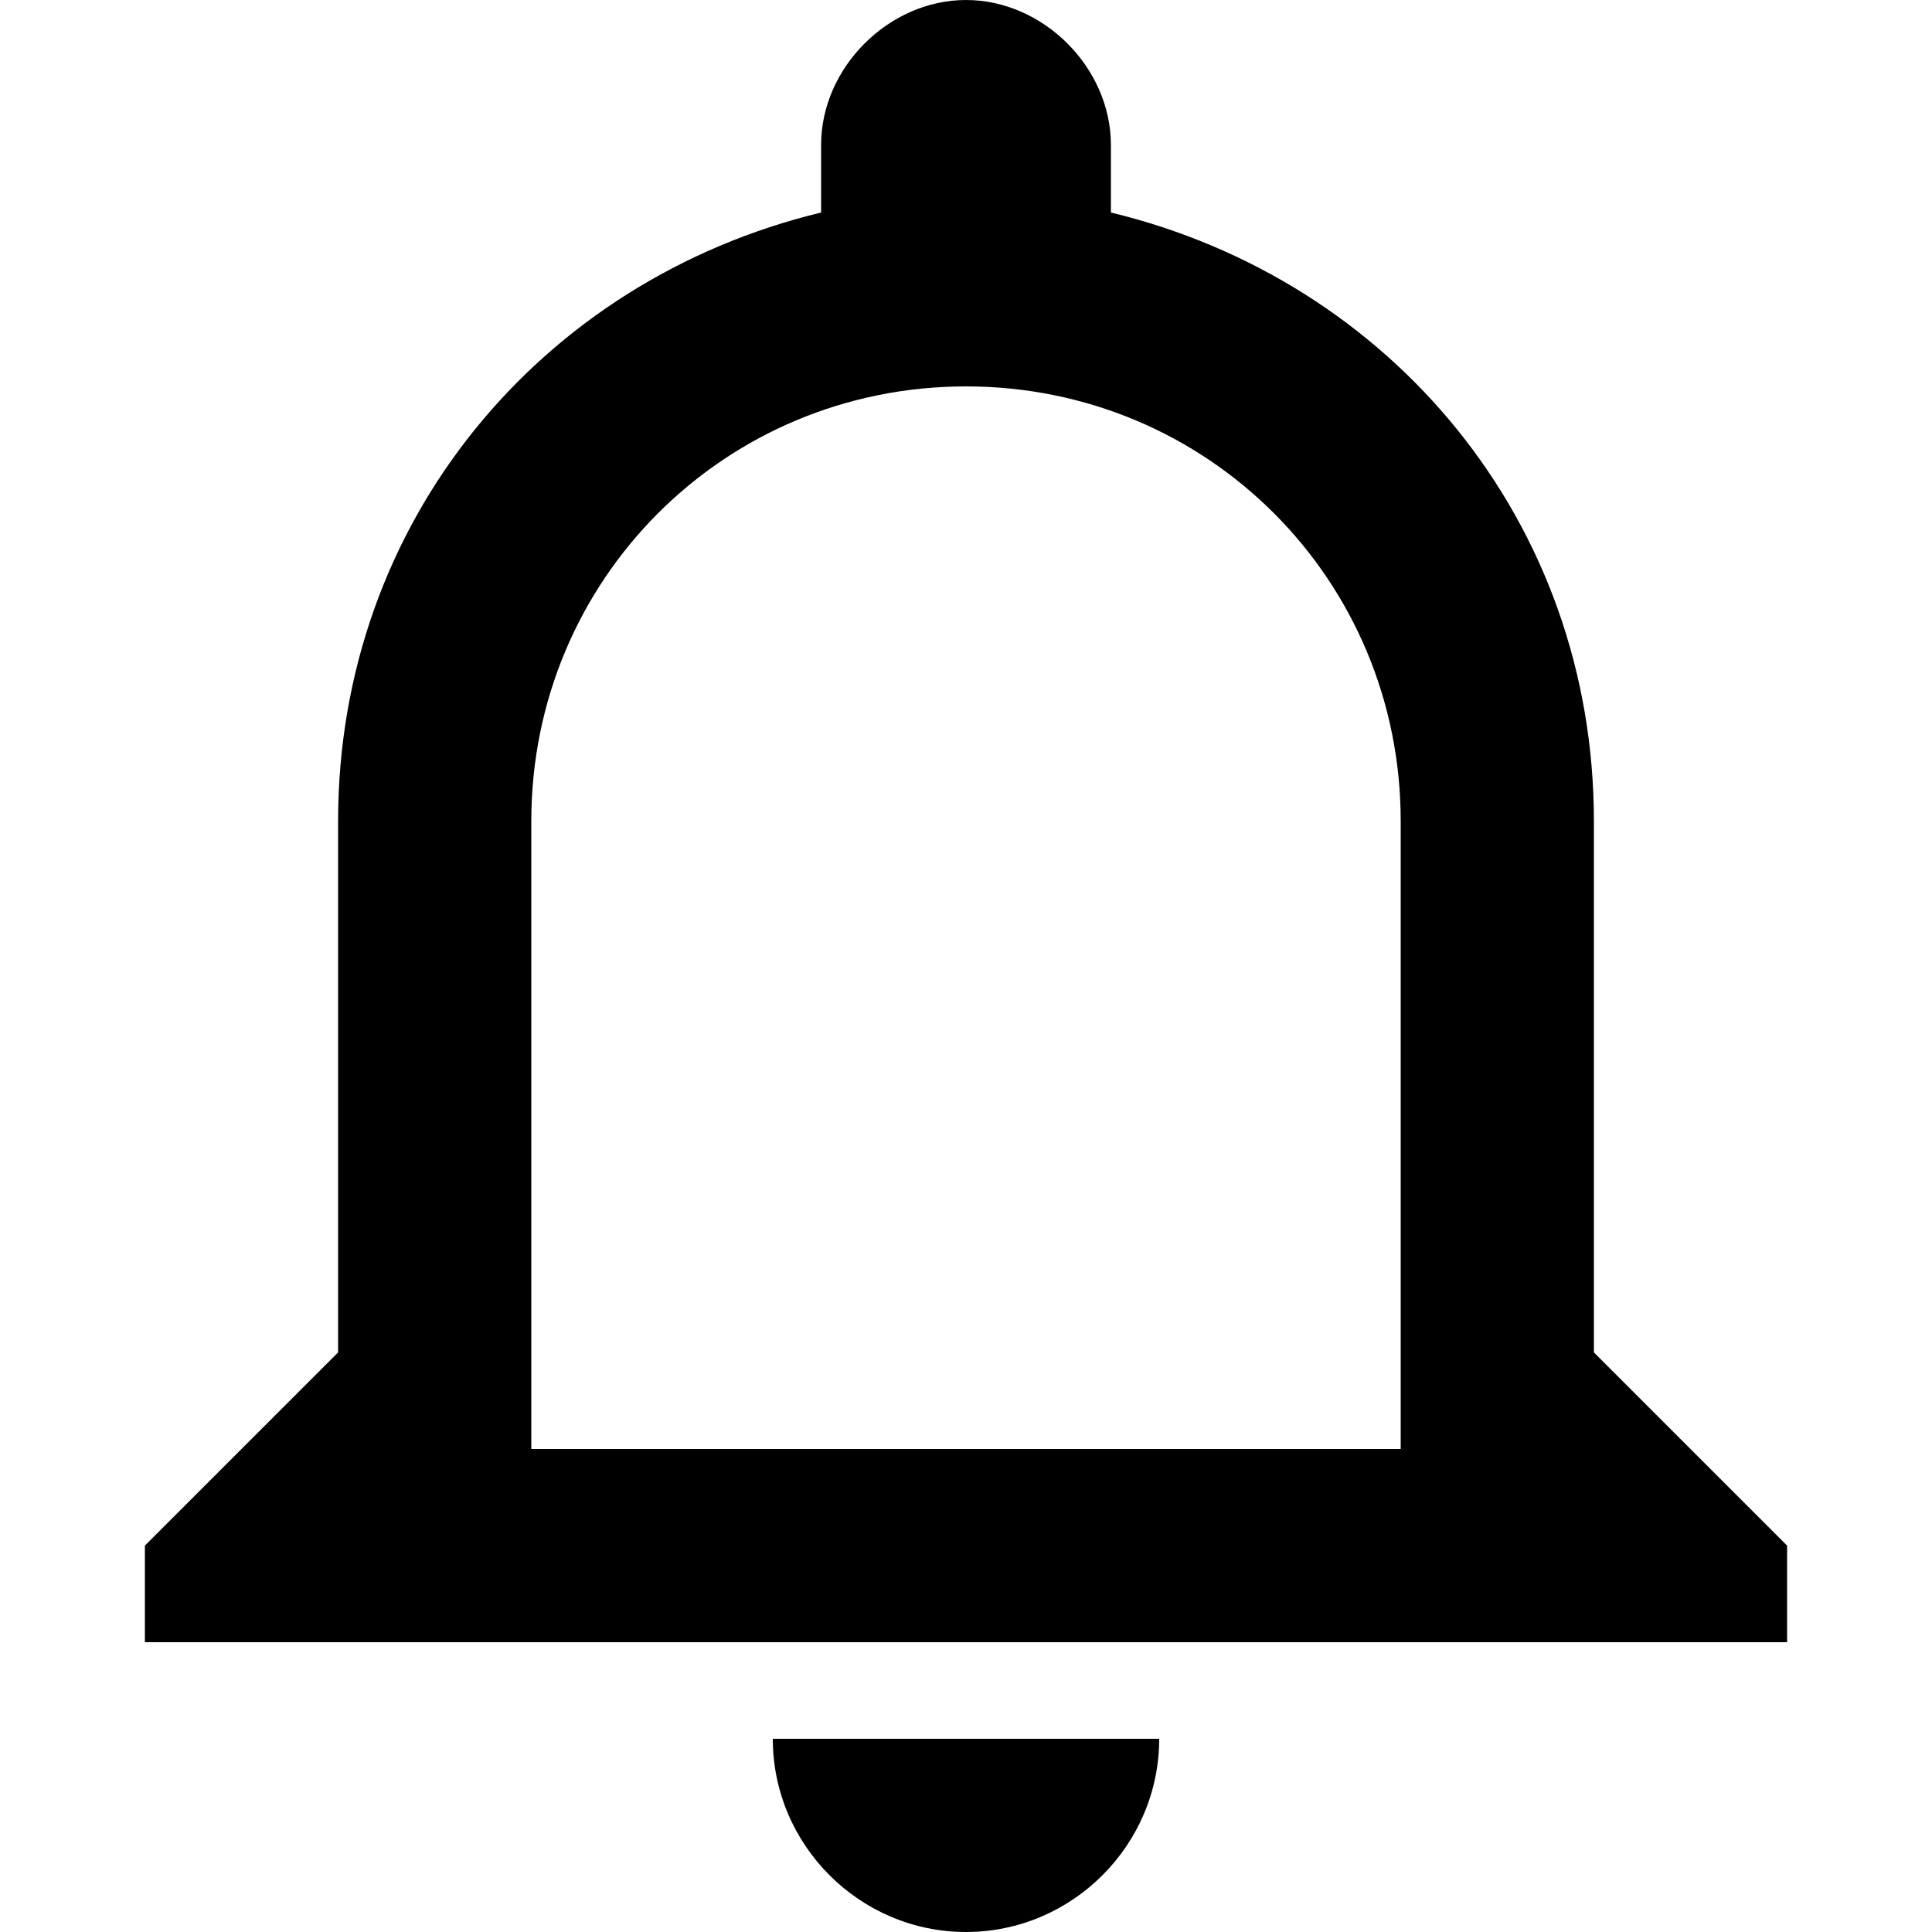 <svg xmlns="http://www.w3.org/2000/svg" viewBox="0 0 510 510">
  <path d="M255 510c28.05 0 51-22.95 51-51H204c0 28.05 22.95 51 51 51zm165.75-153V216.75c0-79.05-53.55-142.8-127.5-160.65V38.25C293.25 17.85 275.4 0 255 0s-38.25 17.85-38.25 38.25V56.1c-73.95 17.85-127.5 81.6-127.5 160.65V357l-51 51v25.5h433.5V408l-51-51zm-51 25.5h-229.5V216.75C140.25 153 191.25 102 255 102s114.75 51 114.75 114.75V382.5z"/>
</svg>
